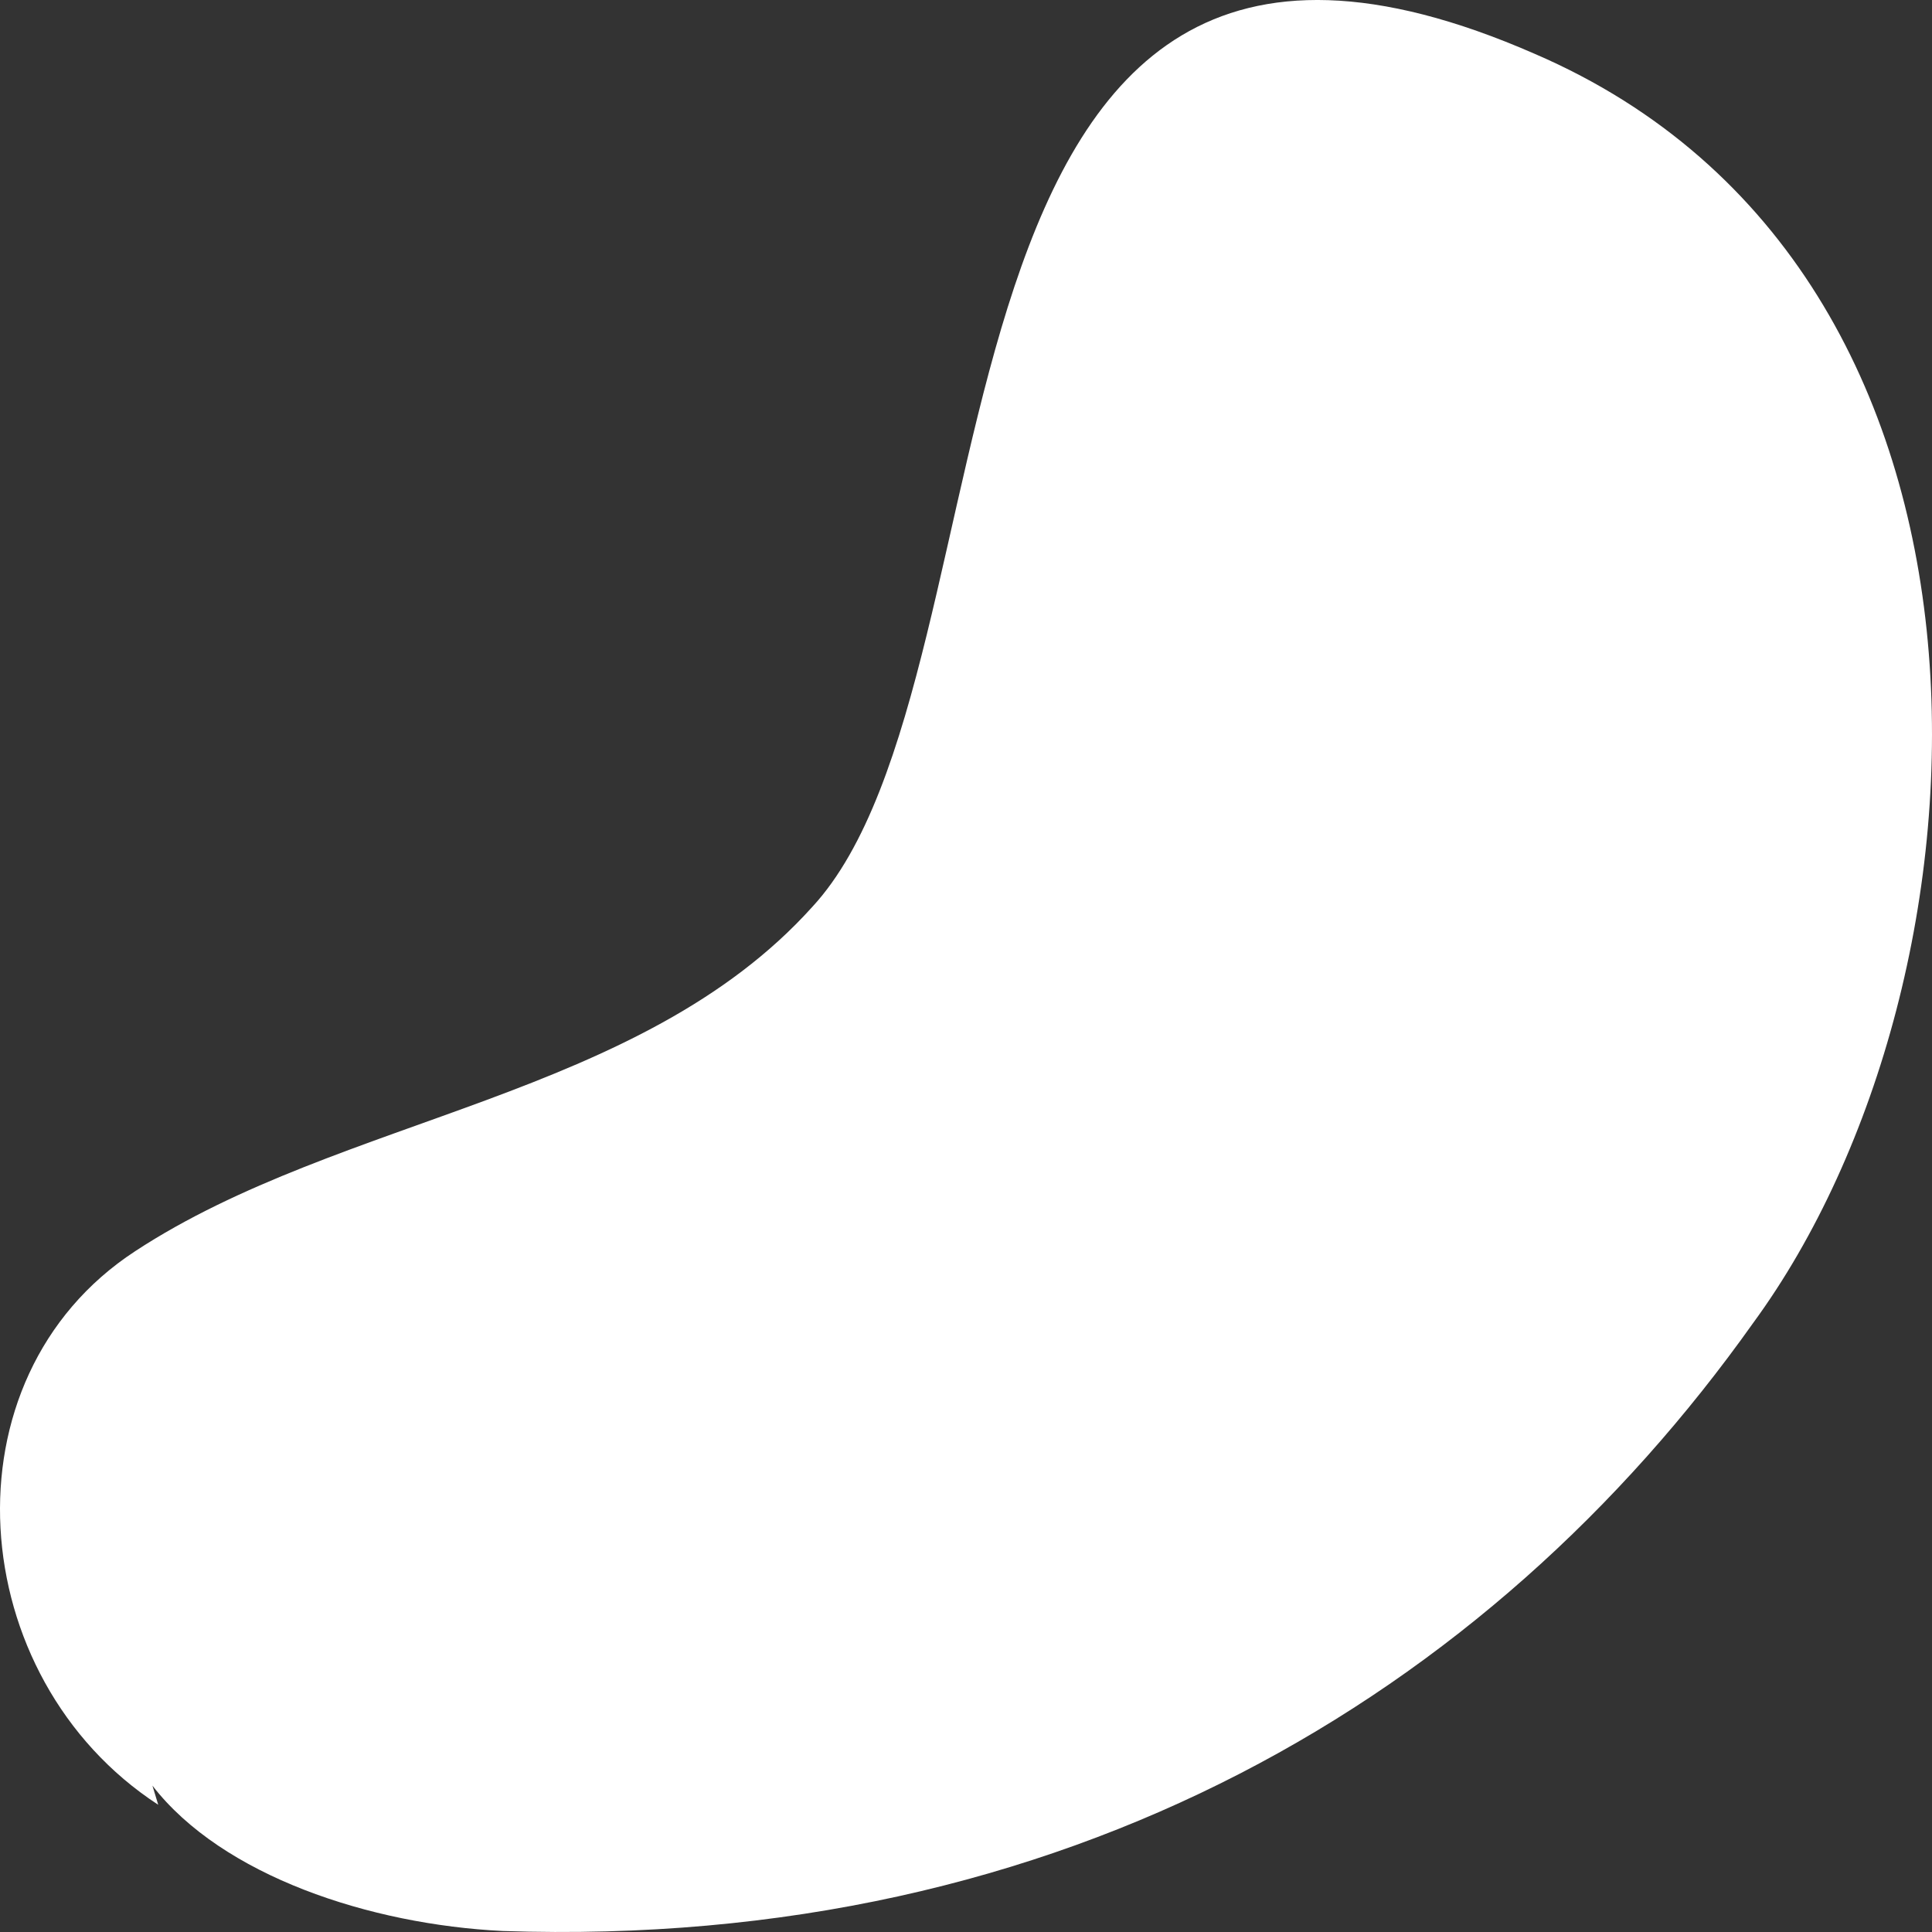 <svg width="120" height="120" viewBox="0 0 120 120" fill="none" xmlns="http://www.w3.org/2000/svg"><rect x="0" y="0" width="120" height="120" fill="#333333" stroke="none"/><symbol id="45" viewBox="0 0 120 120">
<path d="M95.342 3.352C55.439 -14.121 63.985 41.683 50.453 56.329C39.76 68.208 21.228 69.3 8.402 77.71C-3.703 85.609 -2.291 104.211 9.828 112.098L9.468 110.91C13.809 116.517 22.985 119.534 31.215 119.937C66.132 121.125 92.489 105.291 108.889 82.176C124.523 60.843 126.7 16.882 95.342 3.352Z"/>
</symbol>
<use href="#45" fill="white"/>
</svg>